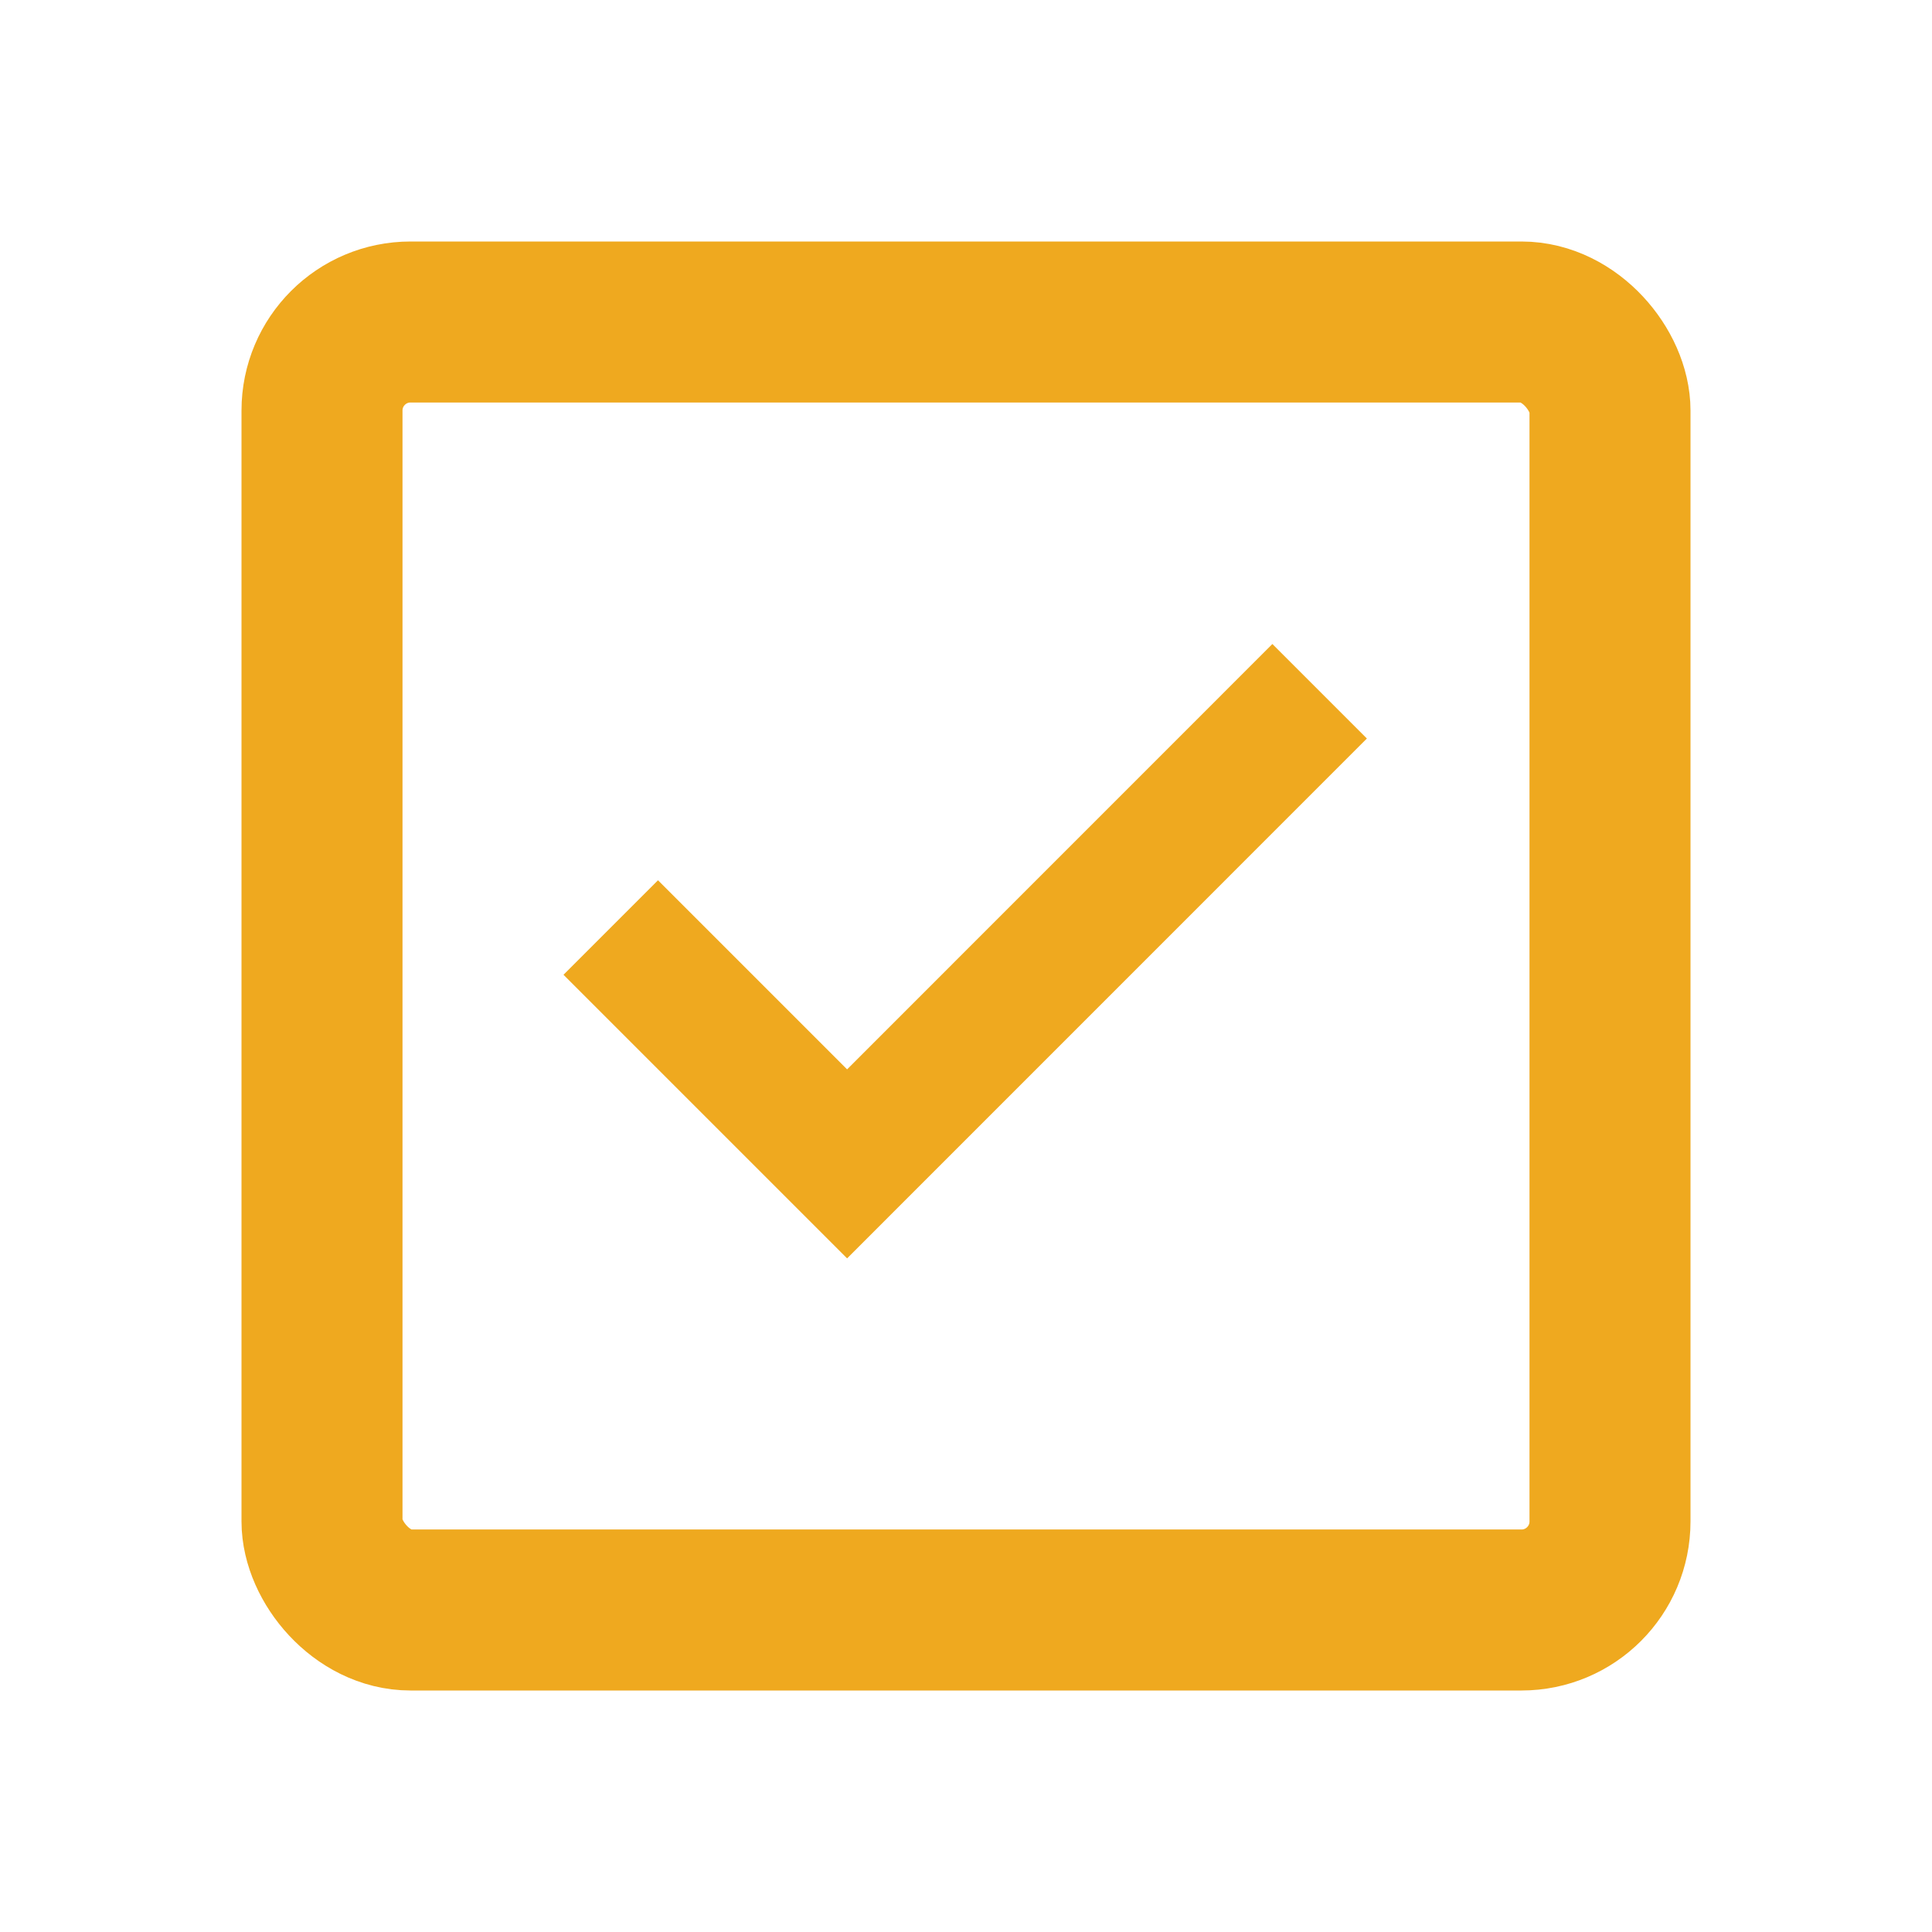 <?xml version="1.0" encoding="UTF-8"?>
<svg width="24px" height="24px" viewBox="0 0 24 24" version="1.1" xmlns="http://www.w3.org/2000/svg" xmlns:xlink="http://www.w3.org/1999/xlink">
    <!-- Generator: Sketch 61 (89581) - https://sketch.com -->
    <title>ic_policy_accept_uncheck</title>
    <desc>Created with Sketch.</desc>
    <g id="Assets" stroke="none" stroke-width="1" fill="none" fill-rule="evenodd">
        <g id="Artboard" transform="translate(-960, -64)">
            <rect id="ic_policy_accept_check" stroke="#EFA91F" stroke-width="2" x="964" y="68" width="16" height="16" rx="1.1"></rect>
            <polygon id="Path" fill="#EFA91F" fill-rule="nonzero" points="970.523 79.632 967 76.109 968.174 74.935 970.523 77.284 975.806 72 976.98 73.174"></polygon>
        </g>
    </g>
</svg>